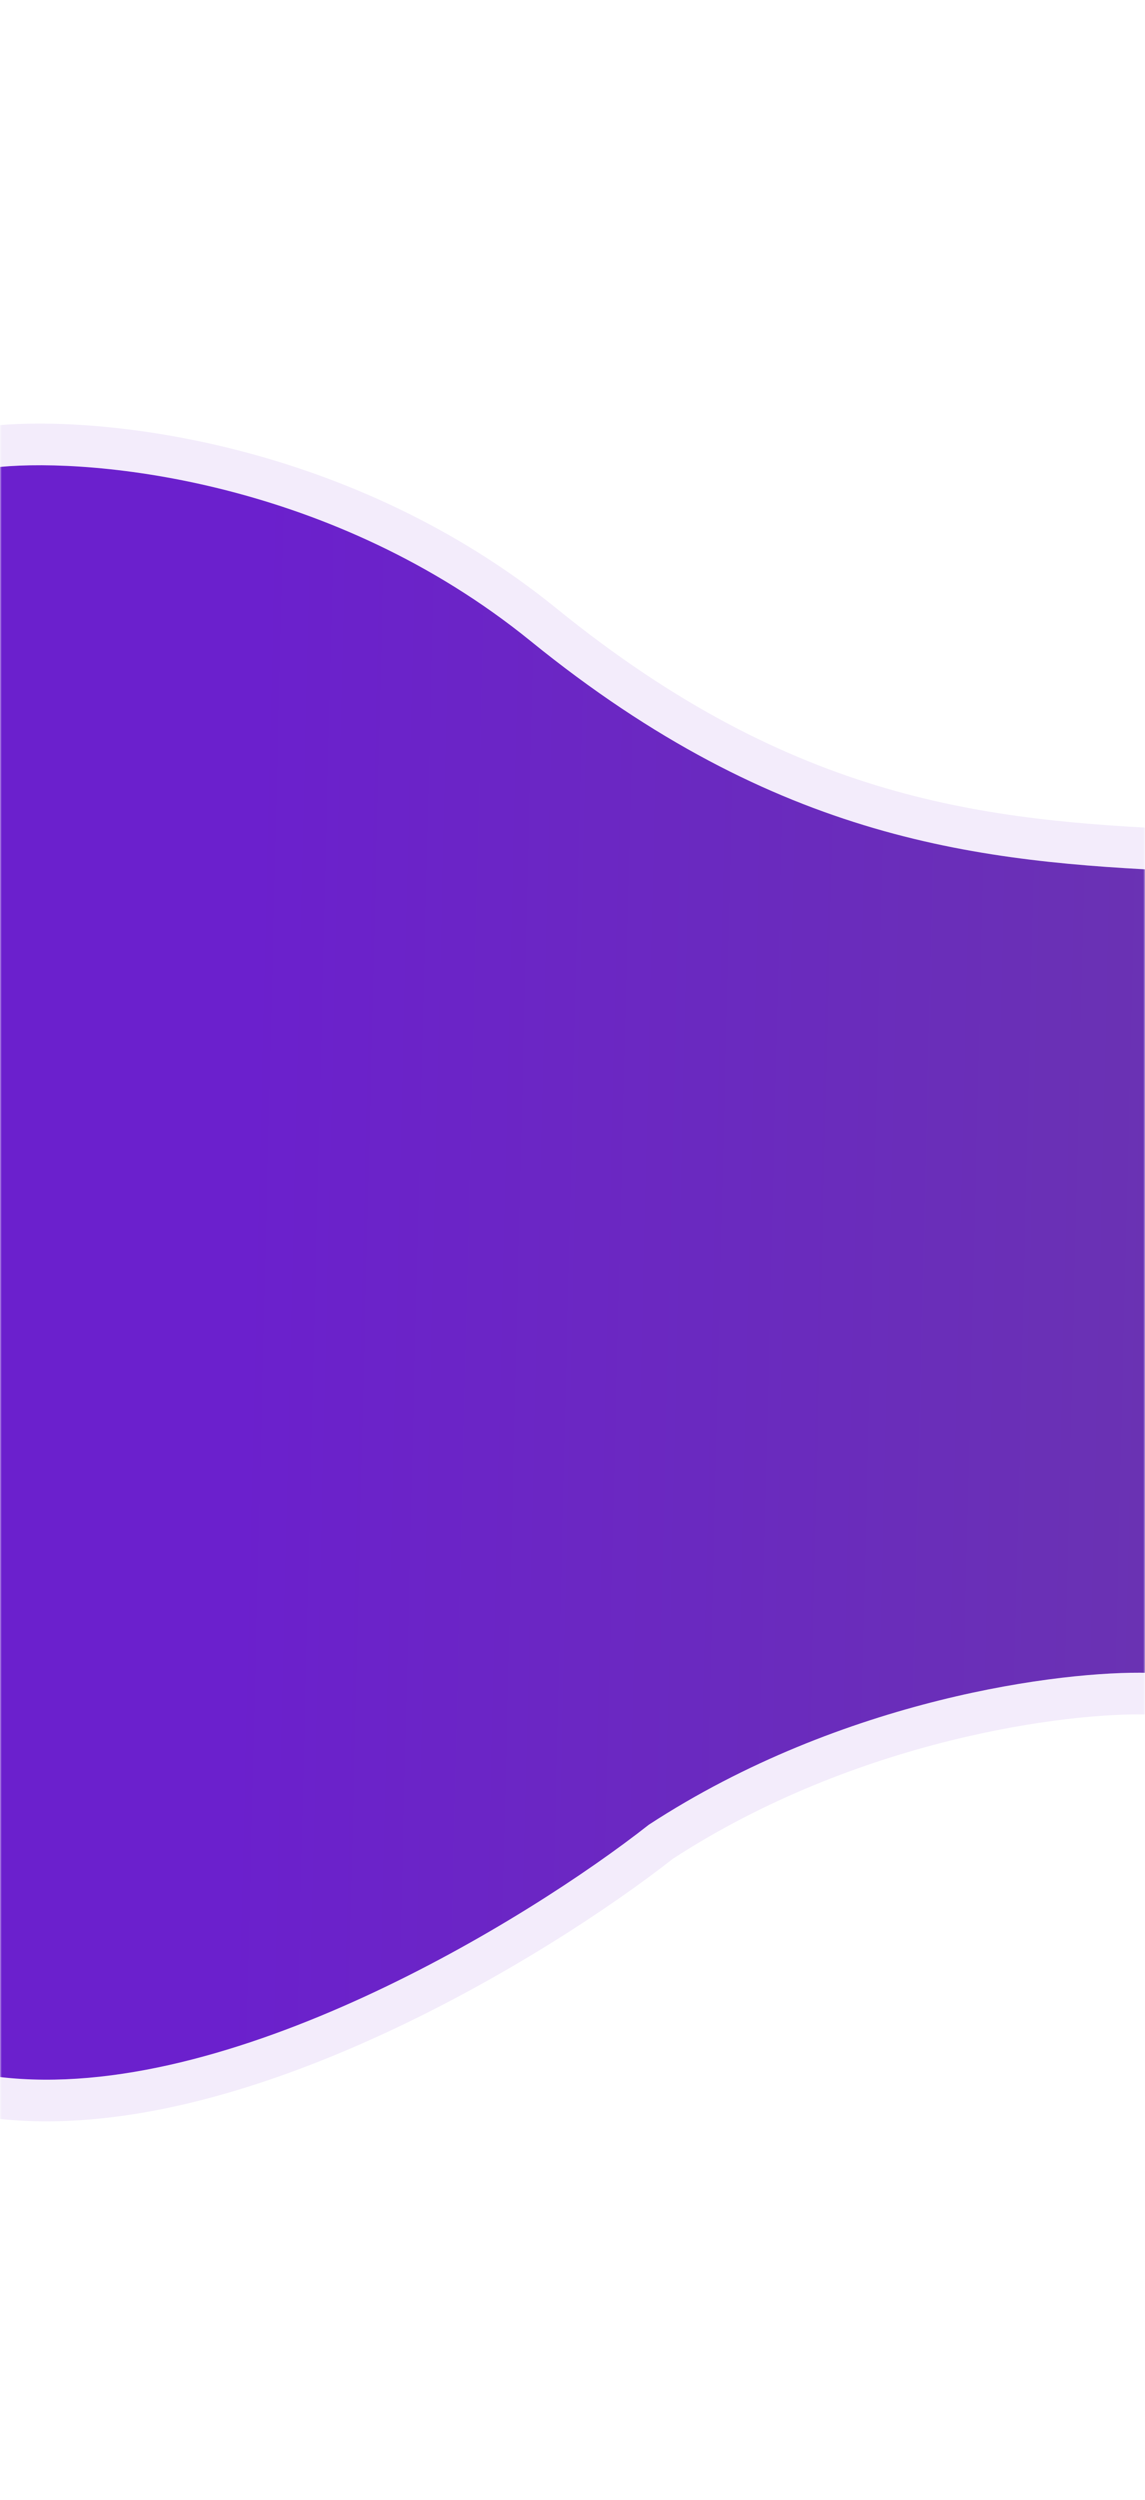 <svg width="330" height="720" viewBox="0 0 330 720" fill="none" xmlns="http://www.w3.org/2000/svg">
<mask id="mask0_80_214" style="mask-type:alpha" maskUnits="userSpaceOnUse" x="0" y="0" width="330" height="720">
<path d="M0 0H330V720H0V0Z" fill="black"/>
</mask>
<g mask="url(#mask0_80_214)">
<path d="M152.95 184.654C95.883 138.343 27.206 131.911 0 134.484V598.24C65.807 605.958 152.093 553 187.011 525.557C243.05 489.022 306.329 481.175 330.964 481.818C401.912 481.304 455.638 455.875 473.632 443.226C555.891 380.448 635.151 373.759 664.499 378.261C692.261 381.349 840.584 372.687 911.276 367.97H1320V364.11H992.892L690.205 353.819C600.748 358.965 542.824 333.236 525.044 319.729C454.995 268.272 398.442 253.478 340.604 250.905C282.765 248.332 224.284 242.544 152.95 184.654Z" fill="url(#paint0_linear_80_214)"/>
<path d="M-0.565 128.511L-6 129.025V134.484V598.24V603.577L-0.699 604.199C33.861 608.252 73.114 596.388 107.595 580.536C142.097 564.674 172.691 544.413 190.507 530.44C245.261 494.831 307.14 487.198 330.807 487.816L330.907 487.819L331.008 487.818C403.219 487.294 458.126 461.461 477.083 448.134L477.179 448.067L477.272 447.995C558.301 386.156 635.933 379.949 663.589 384.192L663.712 384.211L663.835 384.224C671.255 385.049 686.157 385.066 704.972 384.617C723.955 384.164 747.362 383.221 772.076 382.035C821.419 379.668 876.099 376.329 911.476 373.97H1320H1326V367.97V364.11V358.11H1320H992.994L690.408 347.823L690.134 347.813L689.86 347.829C601.526 352.91 545.094 327.426 528.673 314.951L528.635 314.922L528.596 314.893C457.557 262.709 399.852 247.535 340.87 244.911C283.579 242.363 226.616 236.709 156.731 179.996C98.166 132.469 27.81 125.827 -0.565 128.511Z" stroke="#8342D8" stroke-opacity="0.1" stroke-width="12"/>
</g>
<defs>
<linearGradient id="paint0_linear_80_214" x1="68.5" y1="391.5" x2="564" y2="403.5" gradientUnits="userSpaceOnUse">
<stop stop-color="#6B20CD"/>
<stop offset="1" stop-color="#69429C"/>
</linearGradient>
</defs>
</svg>
